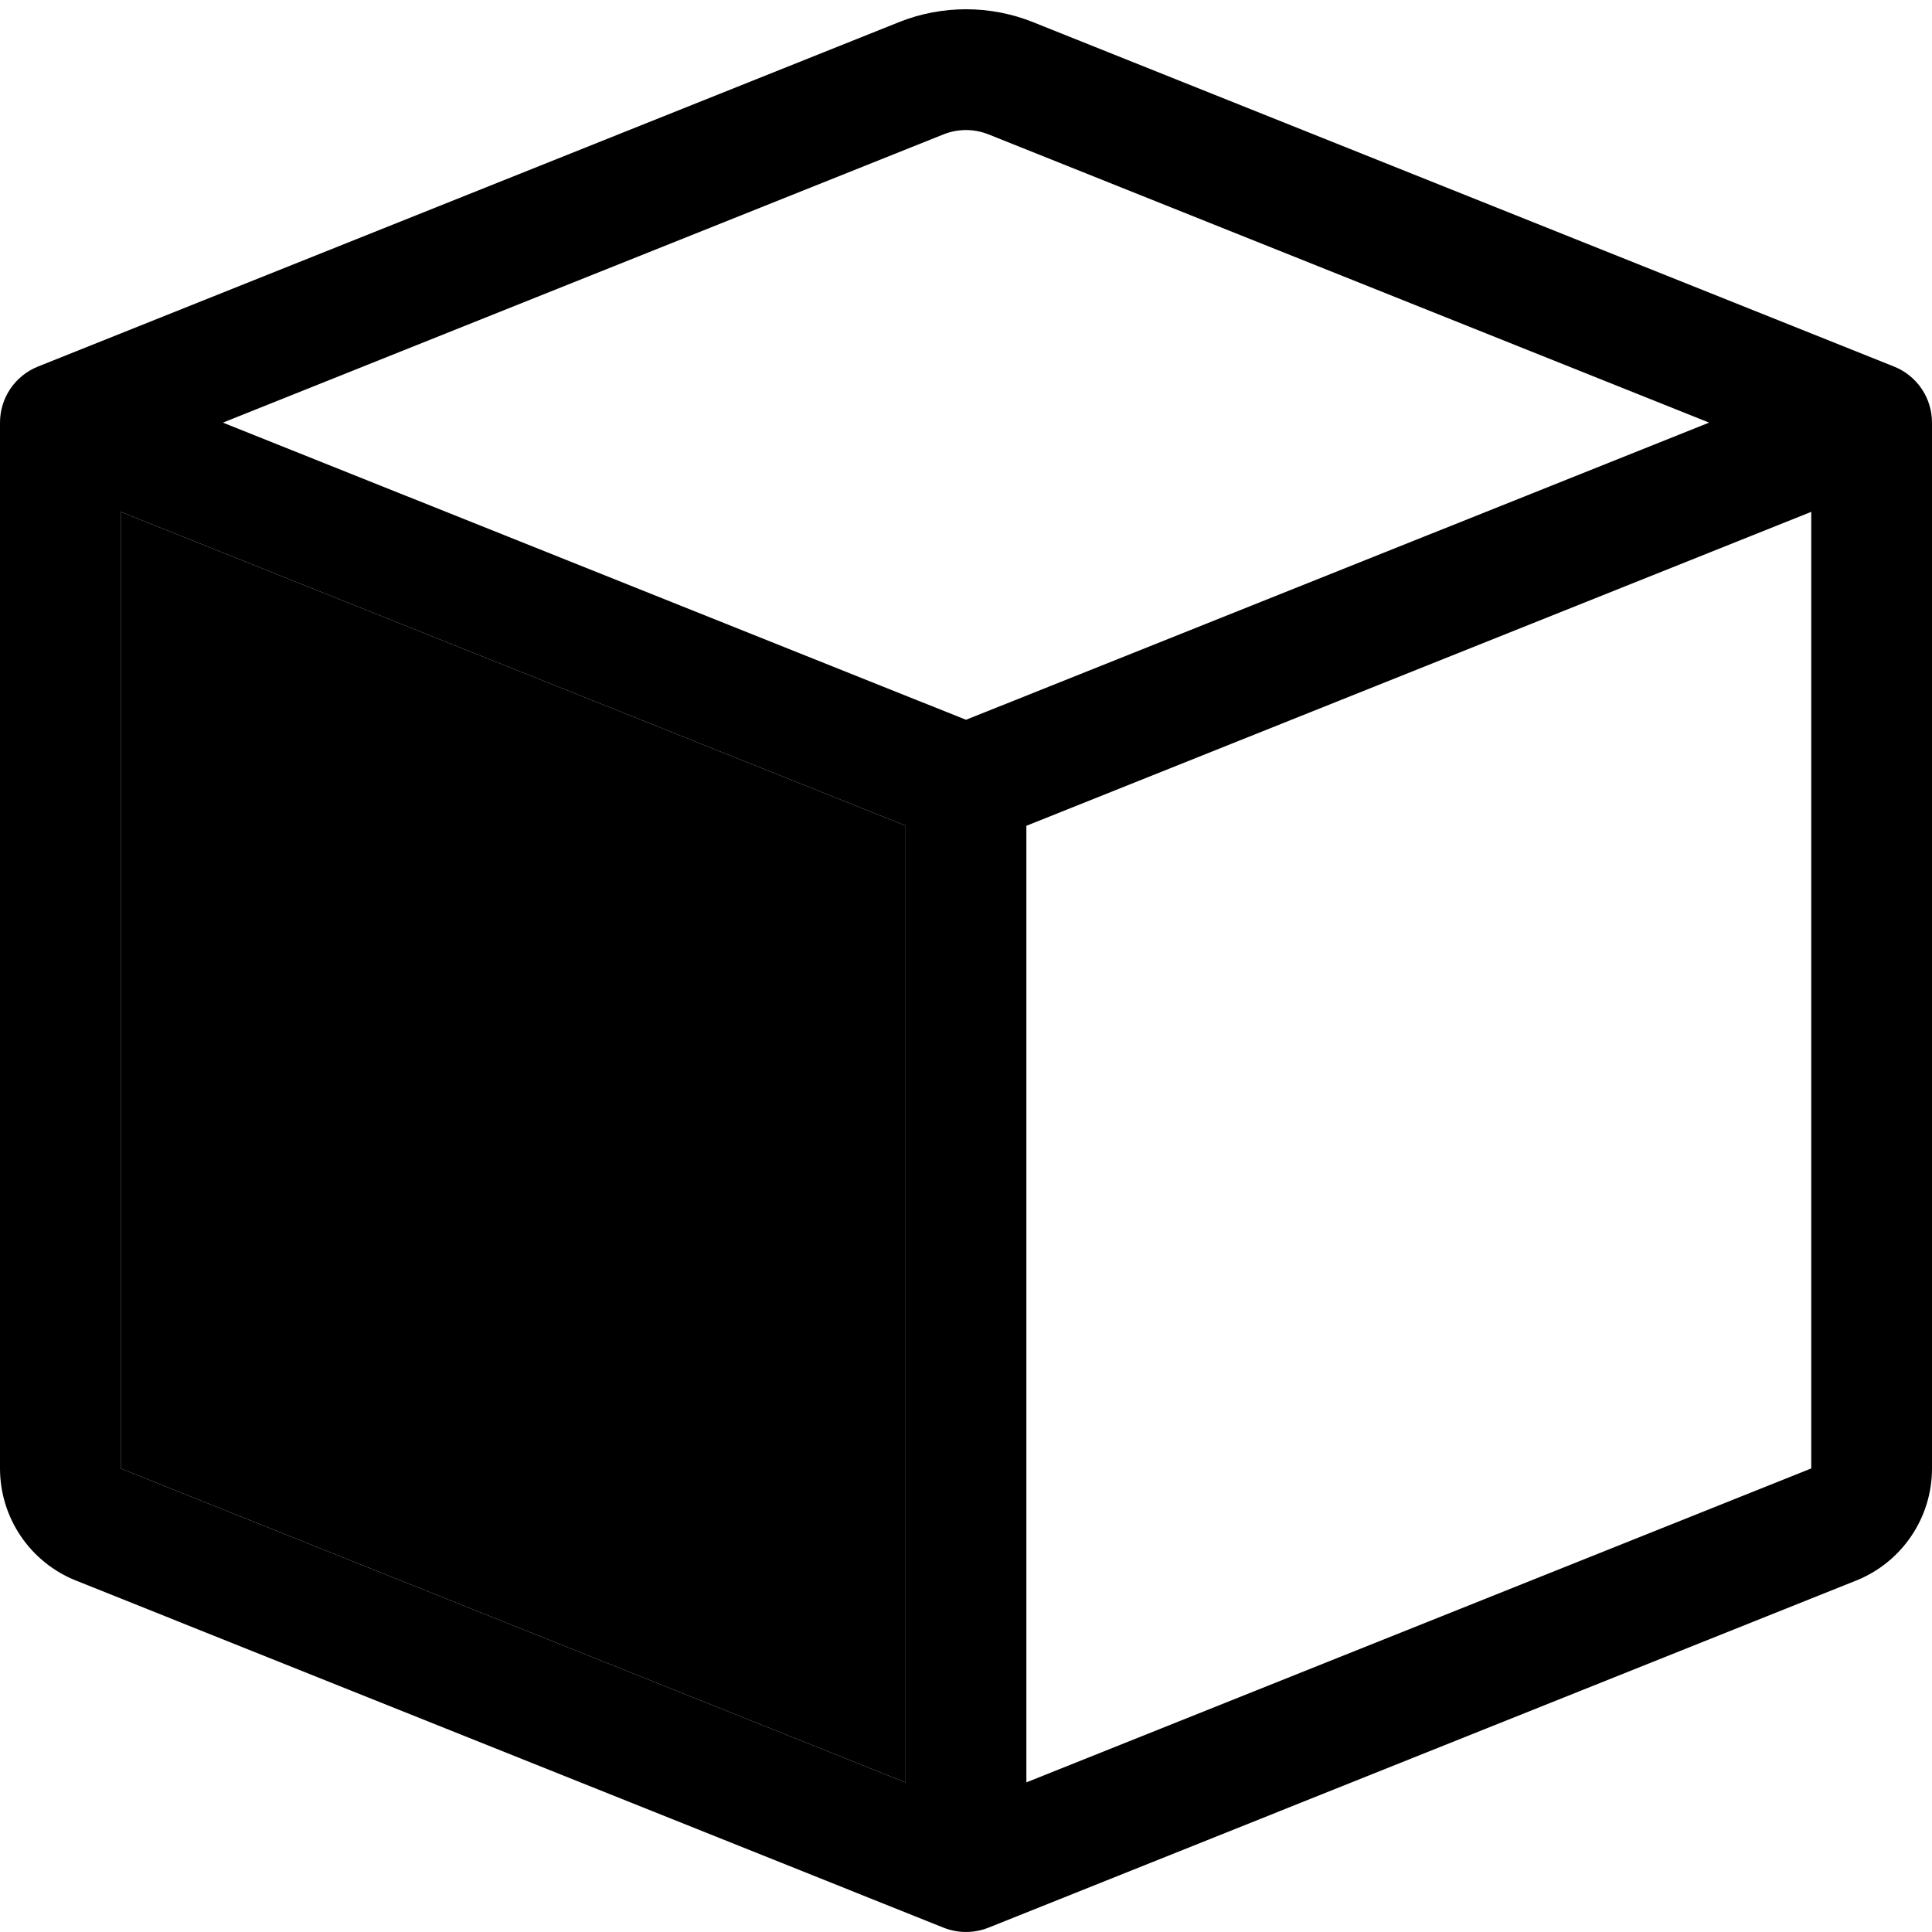 <svg width="52" height="52" viewBox="0 0 52 52" fill="none" xmlns="http://www.w3.org/2000/svg">
<g clip-path="url(#clip0_929_226)">
<path fill-rule="evenodd" clip-rule="evenodd" d="M26.605 3.617C26.216 3.461 25.784 3.461 25.395 3.617L6 11.375L26 19.373L46.001 11.375L26.605 3.617ZM48.75 13.776L27.625 22.226V47.973L48.75 39.523V13.78V13.776ZM24.375 47.976V22.223L3.25 13.776V39.526L24.375 47.976ZM24.19 0.598C25.352 0.133 26.648 0.133 27.81 0.598L50.98 9.867C51.281 9.987 51.539 10.195 51.721 10.464C51.903 10.733 52 11.05 52 11.375V39.526C52 40.175 51.805 40.81 51.44 41.347C51.076 41.885 50.559 42.301 49.956 42.542L26.605 51.883C26.216 52.038 25.784 52.038 25.395 51.883L2.047 42.542C1.444 42.302 0.926 41.886 0.561 41.348C0.196 40.811 0.001 40.176 0 39.526L0 11.375C7.55298e-05 11.05 0.097 10.733 0.279 10.464C0.461 10.195 0.719 9.987 1.02 9.867L24.19 0.598Z" fill="black"/>
<path d="M24.375 47.976V22.223L3.25 13.776V39.526L24.375 47.976Z" fill="black"/>
</g>
<defs>
<clipPath id="clip0_929_226">
<rect width="52" height="52" fill="white"/>
</clipPath>
</defs>
</svg>
